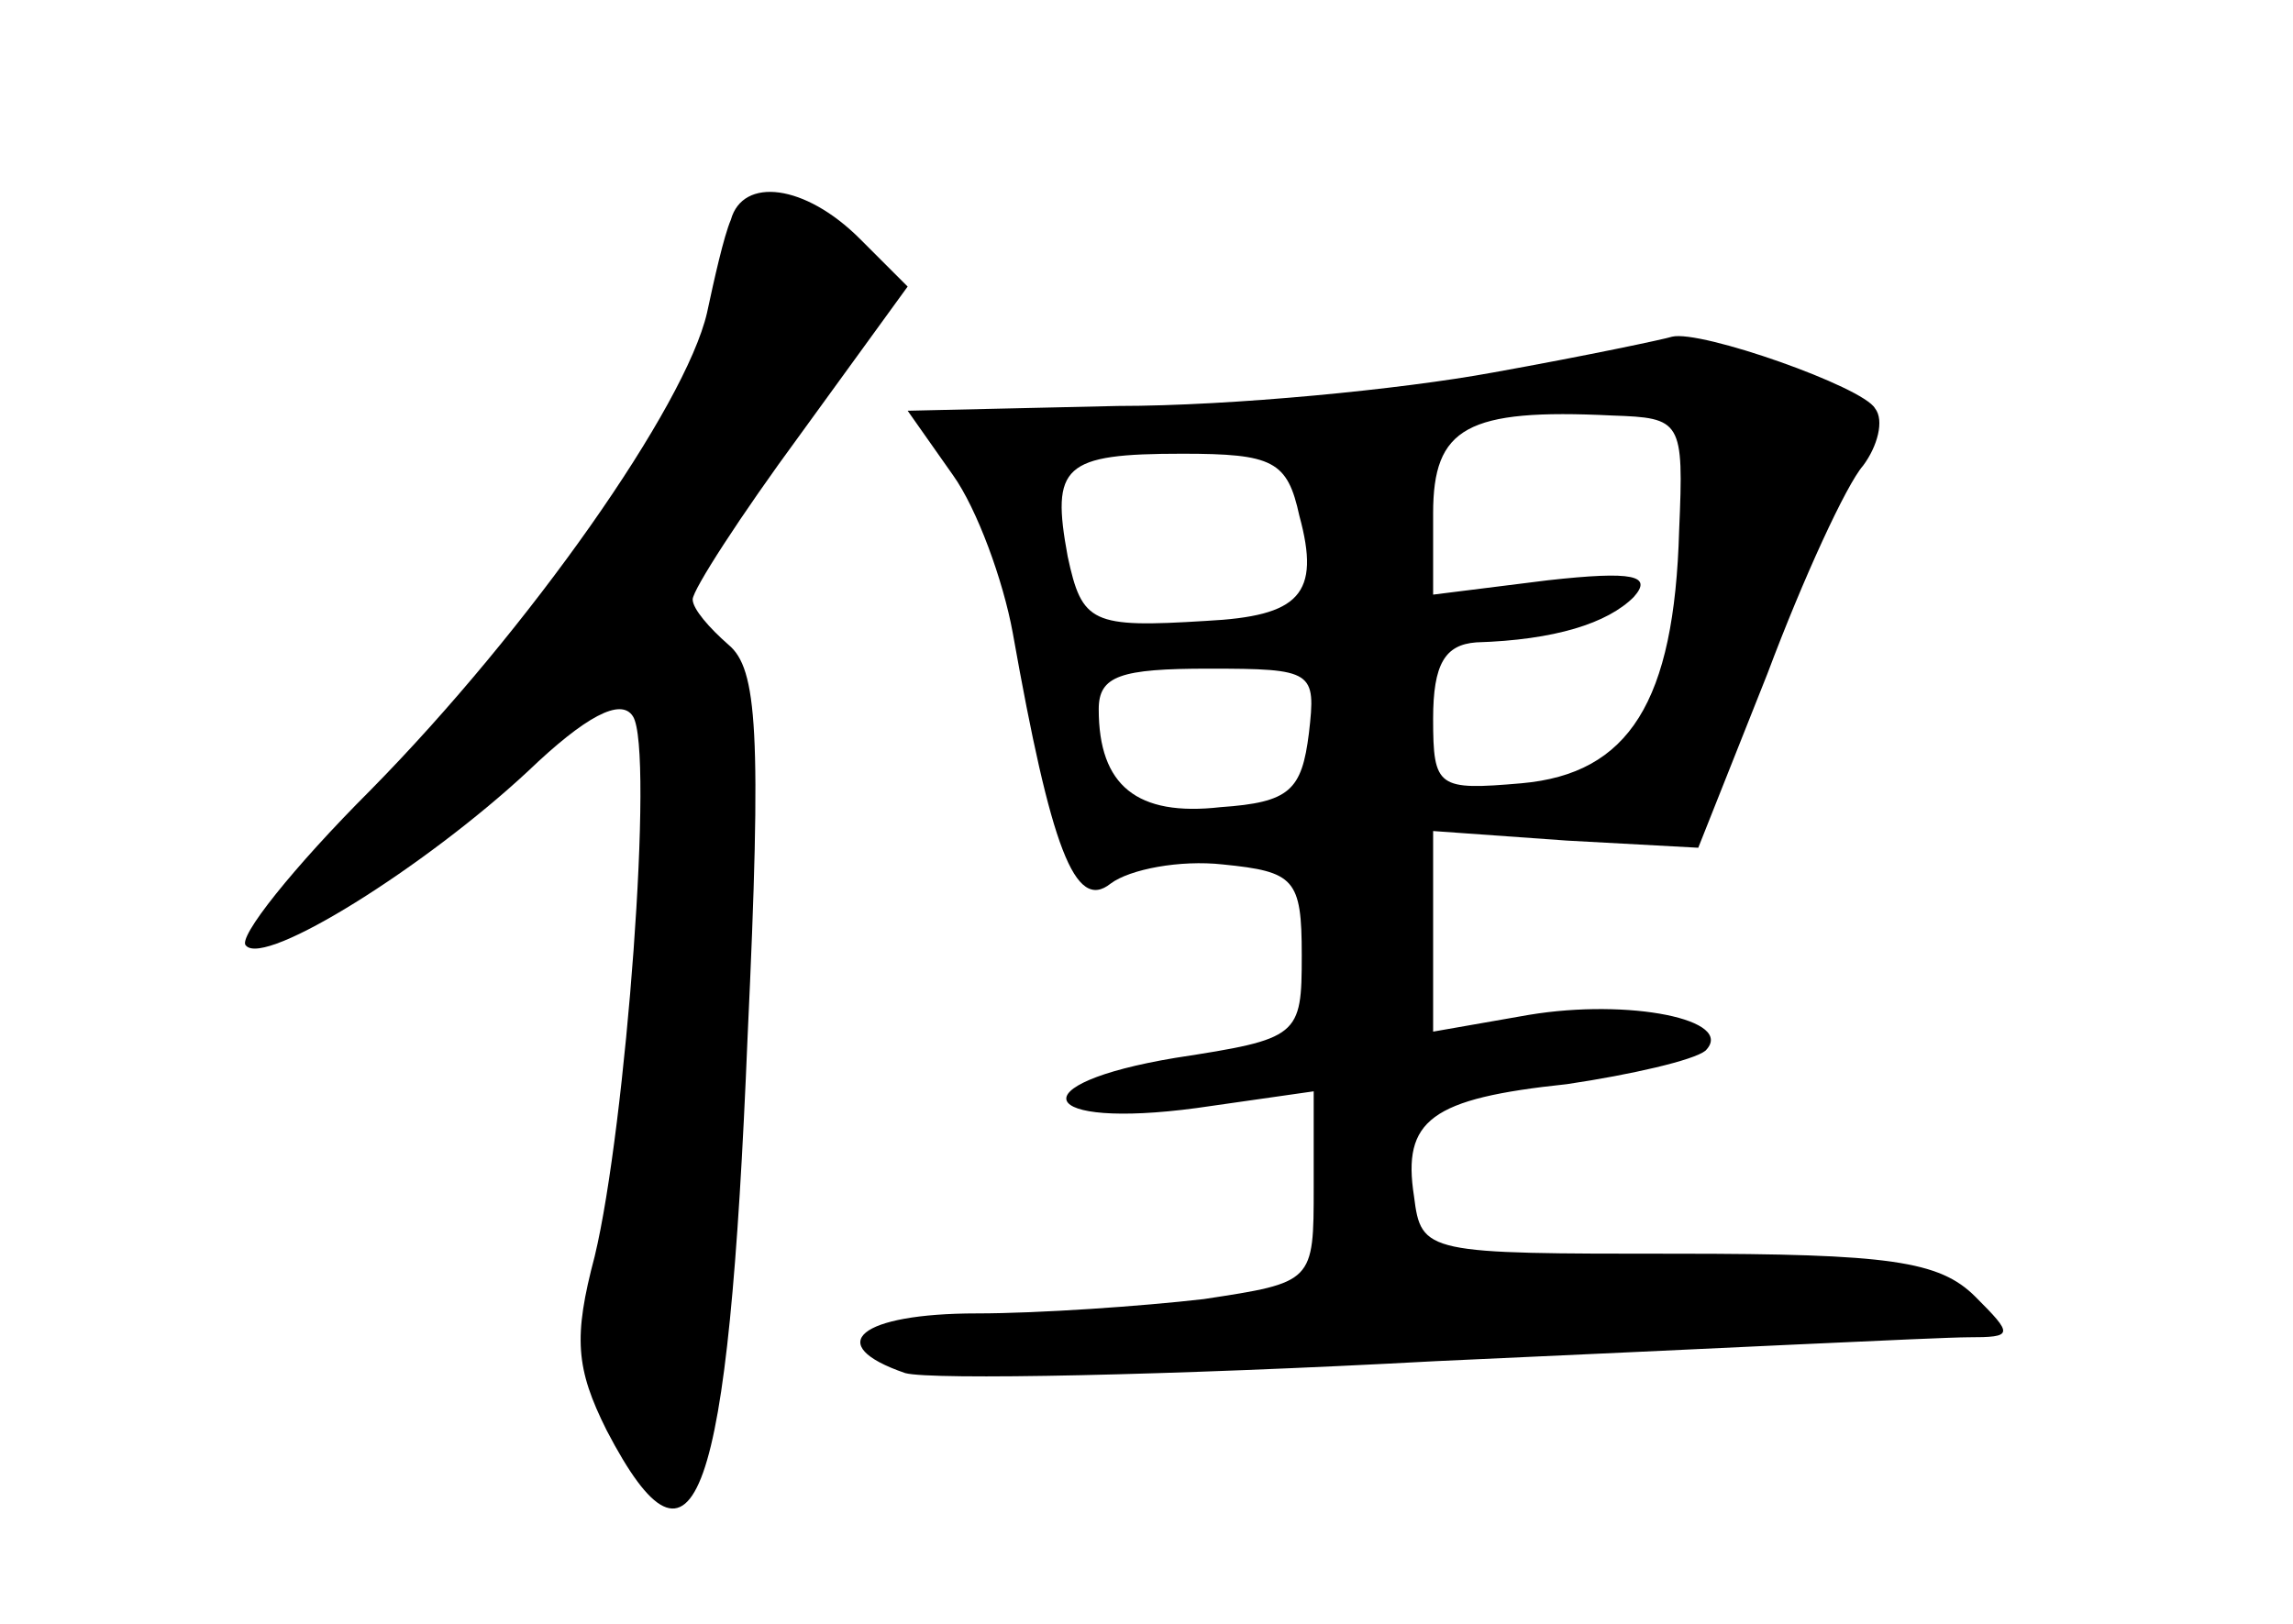 <?xml version="1.0" standalone="no"?>
<!DOCTYPE svg PUBLIC "-//W3C//DTD SVG 20010904//EN"
 "http://www.w3.org/TR/2001/REC-SVG-20010904/DTD/svg10.dtd">
<svg version="1.0" xmlns="http://www.w3.org/2000/svg"
 width="96pt" height="68pt" viewBox="0 0 96 68"
 preserveAspectRatio="xMidYMid meet">
<g transform="translate(0,68) scale(0.1,-0.1)"
fill="#000000" stroke="none">
<path d="M306 588 c-3 -7 -7 -25 -10 -39 -9 -39 -74 -132 -141 -200 -32 -32
-56 -62 -52 -65 8 -9 75 33 118 73 24 23 39 31 44 23 9 -14 -3 -172 -16 -226
-9 -34 -8 -47 5 -73 37 -71 51 -31 59 165 6 128 4 154 -8 164 -8 7 -15 15 -15
19 0 4 20 35 45 69 l45 62 -20 20 c-23 23 -49 26 -54 8z"/>
<path d="M625 524 c-38 -7 -109 -14 -157 -14 l-88 -2 19 -27 c10 -14 21 -44
25 -66 16 -90 26 -117 41 -105 8 6 29 10 47 8 30 -3 33 -6 33 -38 0 -34 -1
-35 -53 -43 -66 -11 -58 -30 9 -21 l49 7 0 -40 c0 -40 0 -40 -46 -47 -26 -3
-69 -6 -95 -6 -49 0 -65 -13 -30 -25 11 -3 111 -1 222 5 111 5 211 10 223 10
19 0 19 1 3 17 -15 15 -36 18 -125 18 -105 0 -107 0 -110 24 -5 32 7 41 64 47
27 4 53 10 58 14 13 13 -32 22 -74 15 l-40 -7 0 42 0 42 56 -4 55 -3 29 73
c15 40 33 79 40 87 6 8 9 19 5 24 -5 9 -73 33 -85 30 -3 -1 -36 -8 -75 -15z
m78 -66 c-2 -72 -21 -102 -66 -106 -35 -3 -37 -2 -37 27 0 23 5 31 18 32 33 1
55 8 66 19 8 9 0 11 -36 7 l-48 -6 0 34 c0 36 14 44 75 41 29 -1 30 -2 28 -48z
m-159 6 c9 -33 0 -42 -39 -44 -48 -3 -52 -1 -58 27 -7 38 -2 43 48 43 38 0 44
-3 49 -26z m4 -91 c-3 -24 -8 -29 -37 -31 -35 -4 -51 9 -51 41 0 14 9 17 46
17 44 0 45 -1 42 -27z"/>
</g>
</svg>
